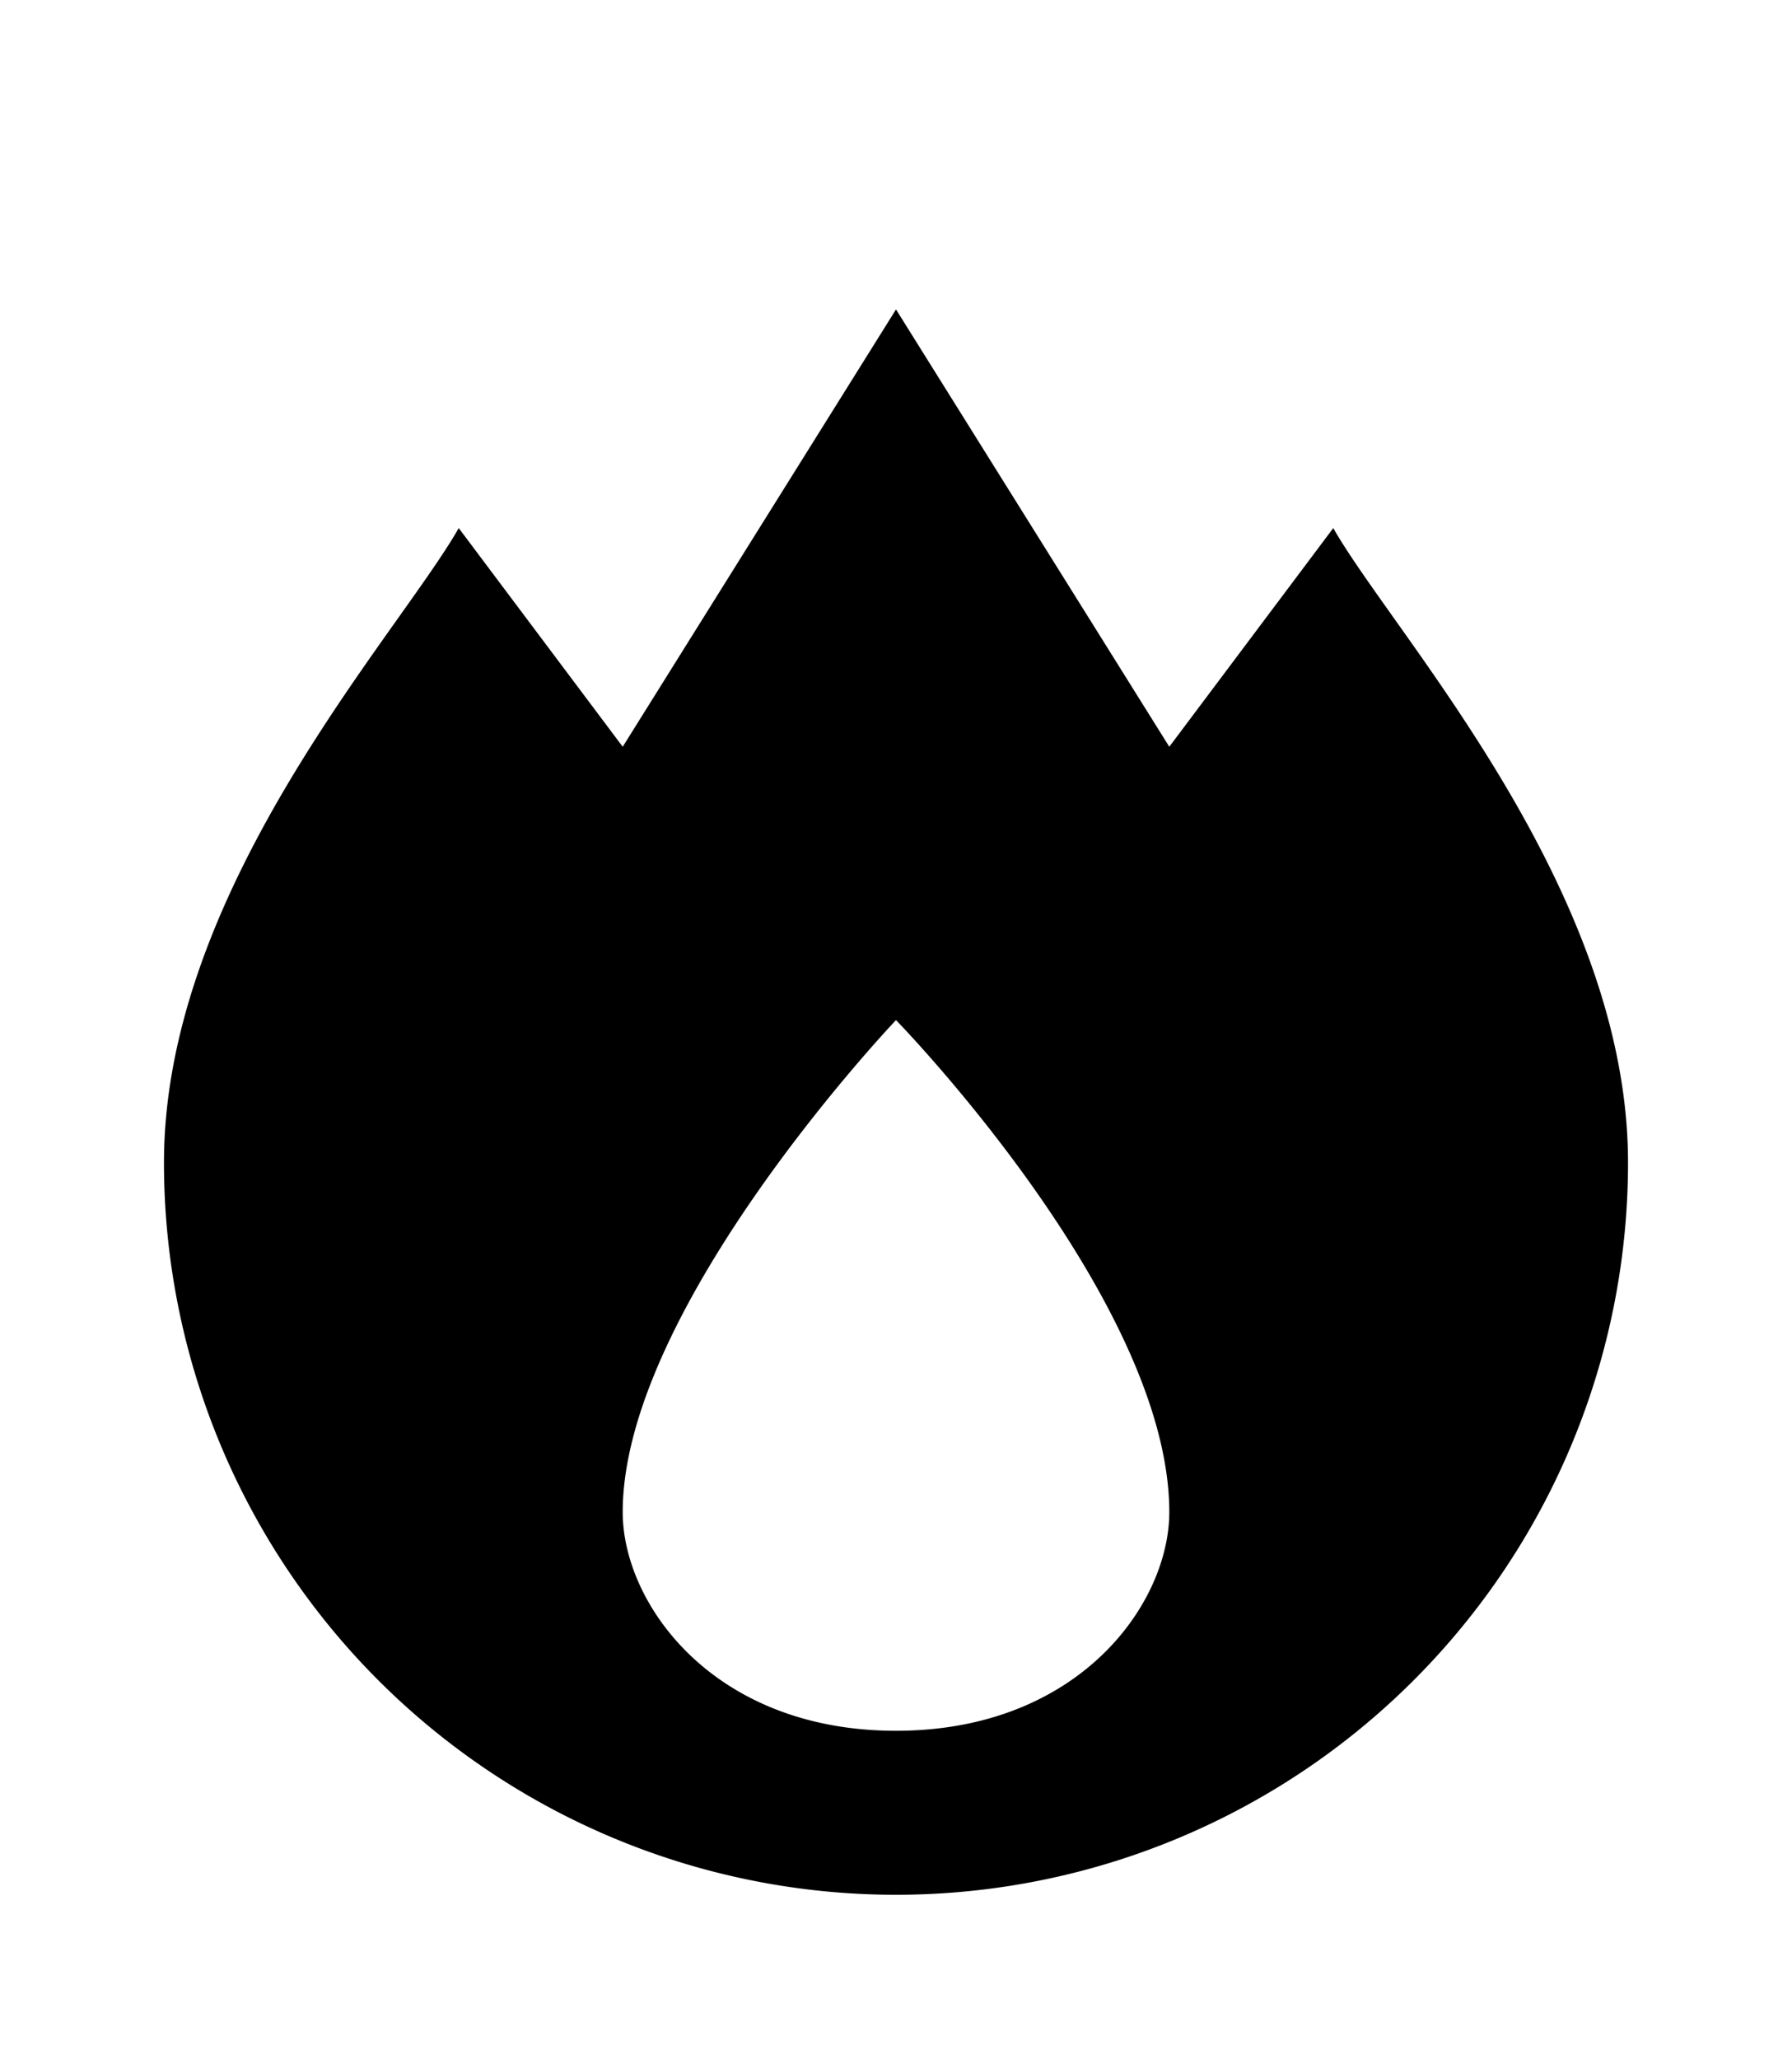 <svg xmlns="http://www.w3.org/2000/svg" width="18.032" height="20.713"><path d="m9.016 3.113-2.75 4.4-1.65-2.2c-.61 1.073-2.966 3.622-2.966 6.384a7.366 7.366 0 1 0 14.732 0c0-2.762-2.356-5.311-2.966-6.384l-1.65 2.2zm0 7.15s2.75 2.818 2.75 4.95c0 .921-.908 2.2-2.75 2.2-1.841 0-2.75-1.279-2.75-2.2 0-2.059 2.75-4.95 2.75-4.95z"/></svg>